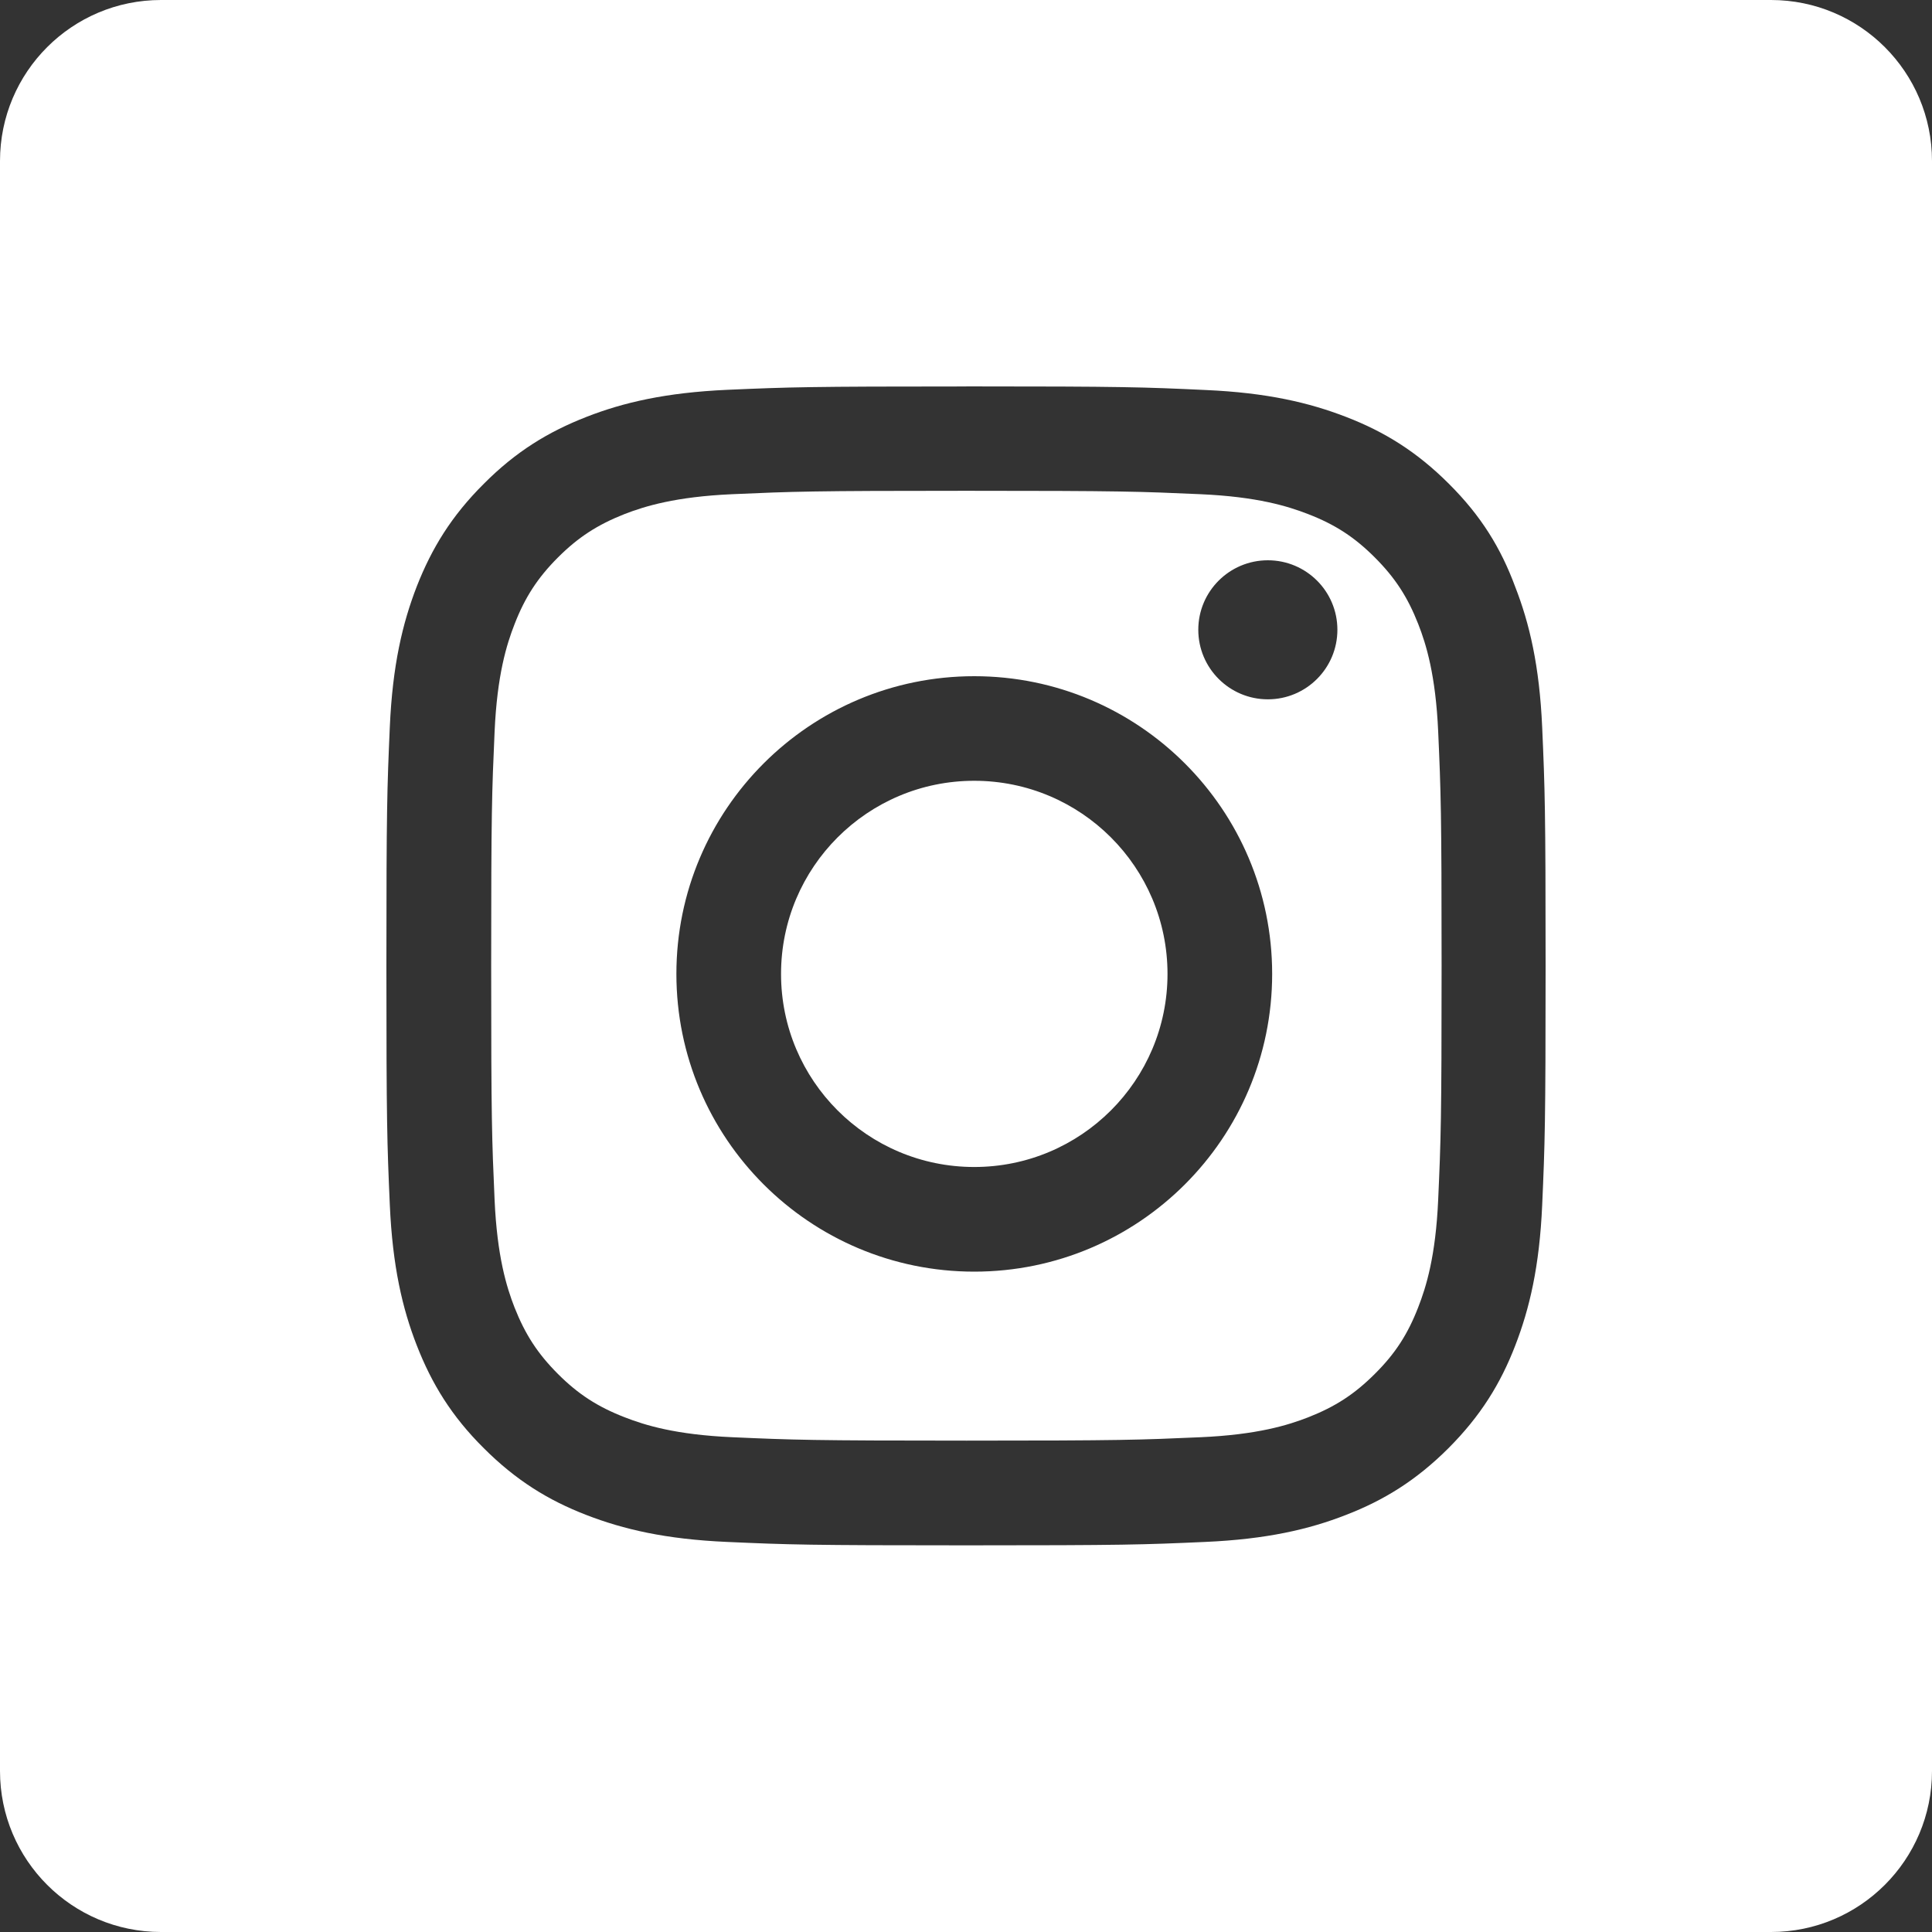 <?xml version="1.0" encoding="UTF-8"?>
<svg width="30px" height="30px" viewBox="0 0 30 30" version="1.1" xmlns="http://www.w3.org/2000/svg" xmlns:xlink="http://www.w3.org/1999/xlink">
    <rect x="0" y="0" width="30" height="30" fill="#333333" stroke="none"/>
    <!-- Generator: Sketch 52.1 (67048) - http://www.bohemiancoding.com/sketch -->
    <title>instagram</title>
    <desc>Created with Sketch.</desc>
    <g id="Page-1" stroke="none" stroke-width="1" fill="none" fill-rule="evenodd">
        <g id="Desktop-HD" transform="translate(-20, -871)" fill="#FFFFFF">
            <g id="Header" transform="translate(20, 23)">
                <path d="M2.5,848 L27.5,848 C28.881,848 30,849.119 30,850.5 L30,875.5 C30,876.881 28.881,878 27.5,878 L2.5,878 C1.119,878 1.69088438e-16,876.881 0,875.5 L0,850.5 C-1.69088438e-16,849.119 1.119,848 2.5,848 Z M15.005,854.001 C12.56,854.001 12.255,854.011 11.294,854.053 C10.337,854.096 9.679,854.25 9.11,854.472 C8.515,854.704 8.012,855.01 7.513,855.512 C7.01,856.012 6.704,856.514 6.472,857.105 C6.25,857.678 6.095,858.332 6.053,859.288 C6.011,860.251 6,860.557 6,863 C6,865.443 6.011,865.749 6.053,866.709 C6.095,867.665 6.25,868.323 6.472,868.892 C6.704,869.486 7.01,869.989 7.513,870.488 C8.012,870.987 8.515,871.297 9.106,871.525 C9.68,871.747 10.334,871.901 11.29,871.943 C12.251,871.986 12.557,871.996 15.002,871.996 C17.447,871.996 17.753,871.986 18.713,871.943 C19.67,871.901 20.328,871.747 20.897,871.525 C21.488,871.297 21.991,870.987 22.491,870.488 C22.99,869.988 23.3,869.486 23.528,868.895 C23.75,868.322 23.905,867.669 23.947,866.712 C23.989,865.753 24,865.447 24,863.003 C24,860.56 23.989,860.255 23.947,859.295 C23.905,858.338 23.75,857.681 23.528,857.112 C23.307,856.514 23,856.011 22.498,855.512 C21.999,855.013 21.495,854.703 20.905,854.475 C20.331,854.253 19.677,854.098 18.72,854.056 C17.757,854.011 17.451,854 15.006,854 L15.005,854.001 Z M15.005,855.621 C17.411,855.621 17.696,855.632 18.642,855.674 C19.522,855.713 19.996,855.86 20.313,855.983 C20.732,856.145 21.034,856.342 21.347,856.655 C21.664,856.972 21.857,857.27 22.022,857.689 C22.146,858.005 22.293,858.483 22.332,859.359 C22.374,860.308 22.385,860.593 22.385,862.994 C22.385,865.395 22.374,865.683 22.332,866.629 C22.293,867.508 22.146,867.982 22.022,868.299 C21.86,868.718 21.664,869.02 21.35,869.332 C21.033,869.649 20.735,869.842 20.316,870.007 C19.999,870.131 19.521,870.278 18.645,870.317 C17.695,870.359 17.411,870.37 15.008,870.37 C12.605,870.37 12.317,870.359 11.37,870.317 C10.491,870.278 10.016,870.131 9.699,870.007 C9.281,869.845 8.978,869.649 8.665,869.336 C8.348,869.019 8.155,868.72 7.99,868.303 C7.866,867.986 7.719,867.508 7.68,866.633 C7.638,865.683 7.627,865.398 7.627,862.997 C7.627,860.596 7.638,860.308 7.68,859.362 C7.719,858.483 7.866,858.009 7.99,857.692 C8.152,857.274 8.349,856.972 8.662,856.658 C8.978,856.342 9.277,856.149 9.696,855.983 C10.013,855.86 10.491,855.713 11.367,855.674 C12.313,855.632 12.598,855.621 15.005,855.621 L15.005,855.621 Z M15.128,858.5 C12.575,858.5 10.503,860.57 10.503,863.123 C10.503,865.675 12.574,867.746 15.128,867.746 C17.682,867.746 19.754,865.675 19.754,863.123 C19.754,860.571 17.682,858.5 15.128,858.5 Z M15.128,866.121 C13.471,866.121 12.128,864.779 12.128,863.123 C12.128,861.467 13.471,860.124 15.128,860.124 C16.785,860.124 18.129,861.467 18.129,863.123 C18.129,864.779 16.785,866.121 15.128,866.121 Z M20.767,857.779 C20.767,857.183 20.284,856.7 19.687,856.7 C19.091,856.7 18.607,857.183 18.607,857.779 C18.607,858.375 19.091,858.859 19.687,858.859 C20.284,858.859 20.767,858.375 20.767,857.779 Z" id="instagram"></path>
            </g>
        </g>
    </g>
</svg>